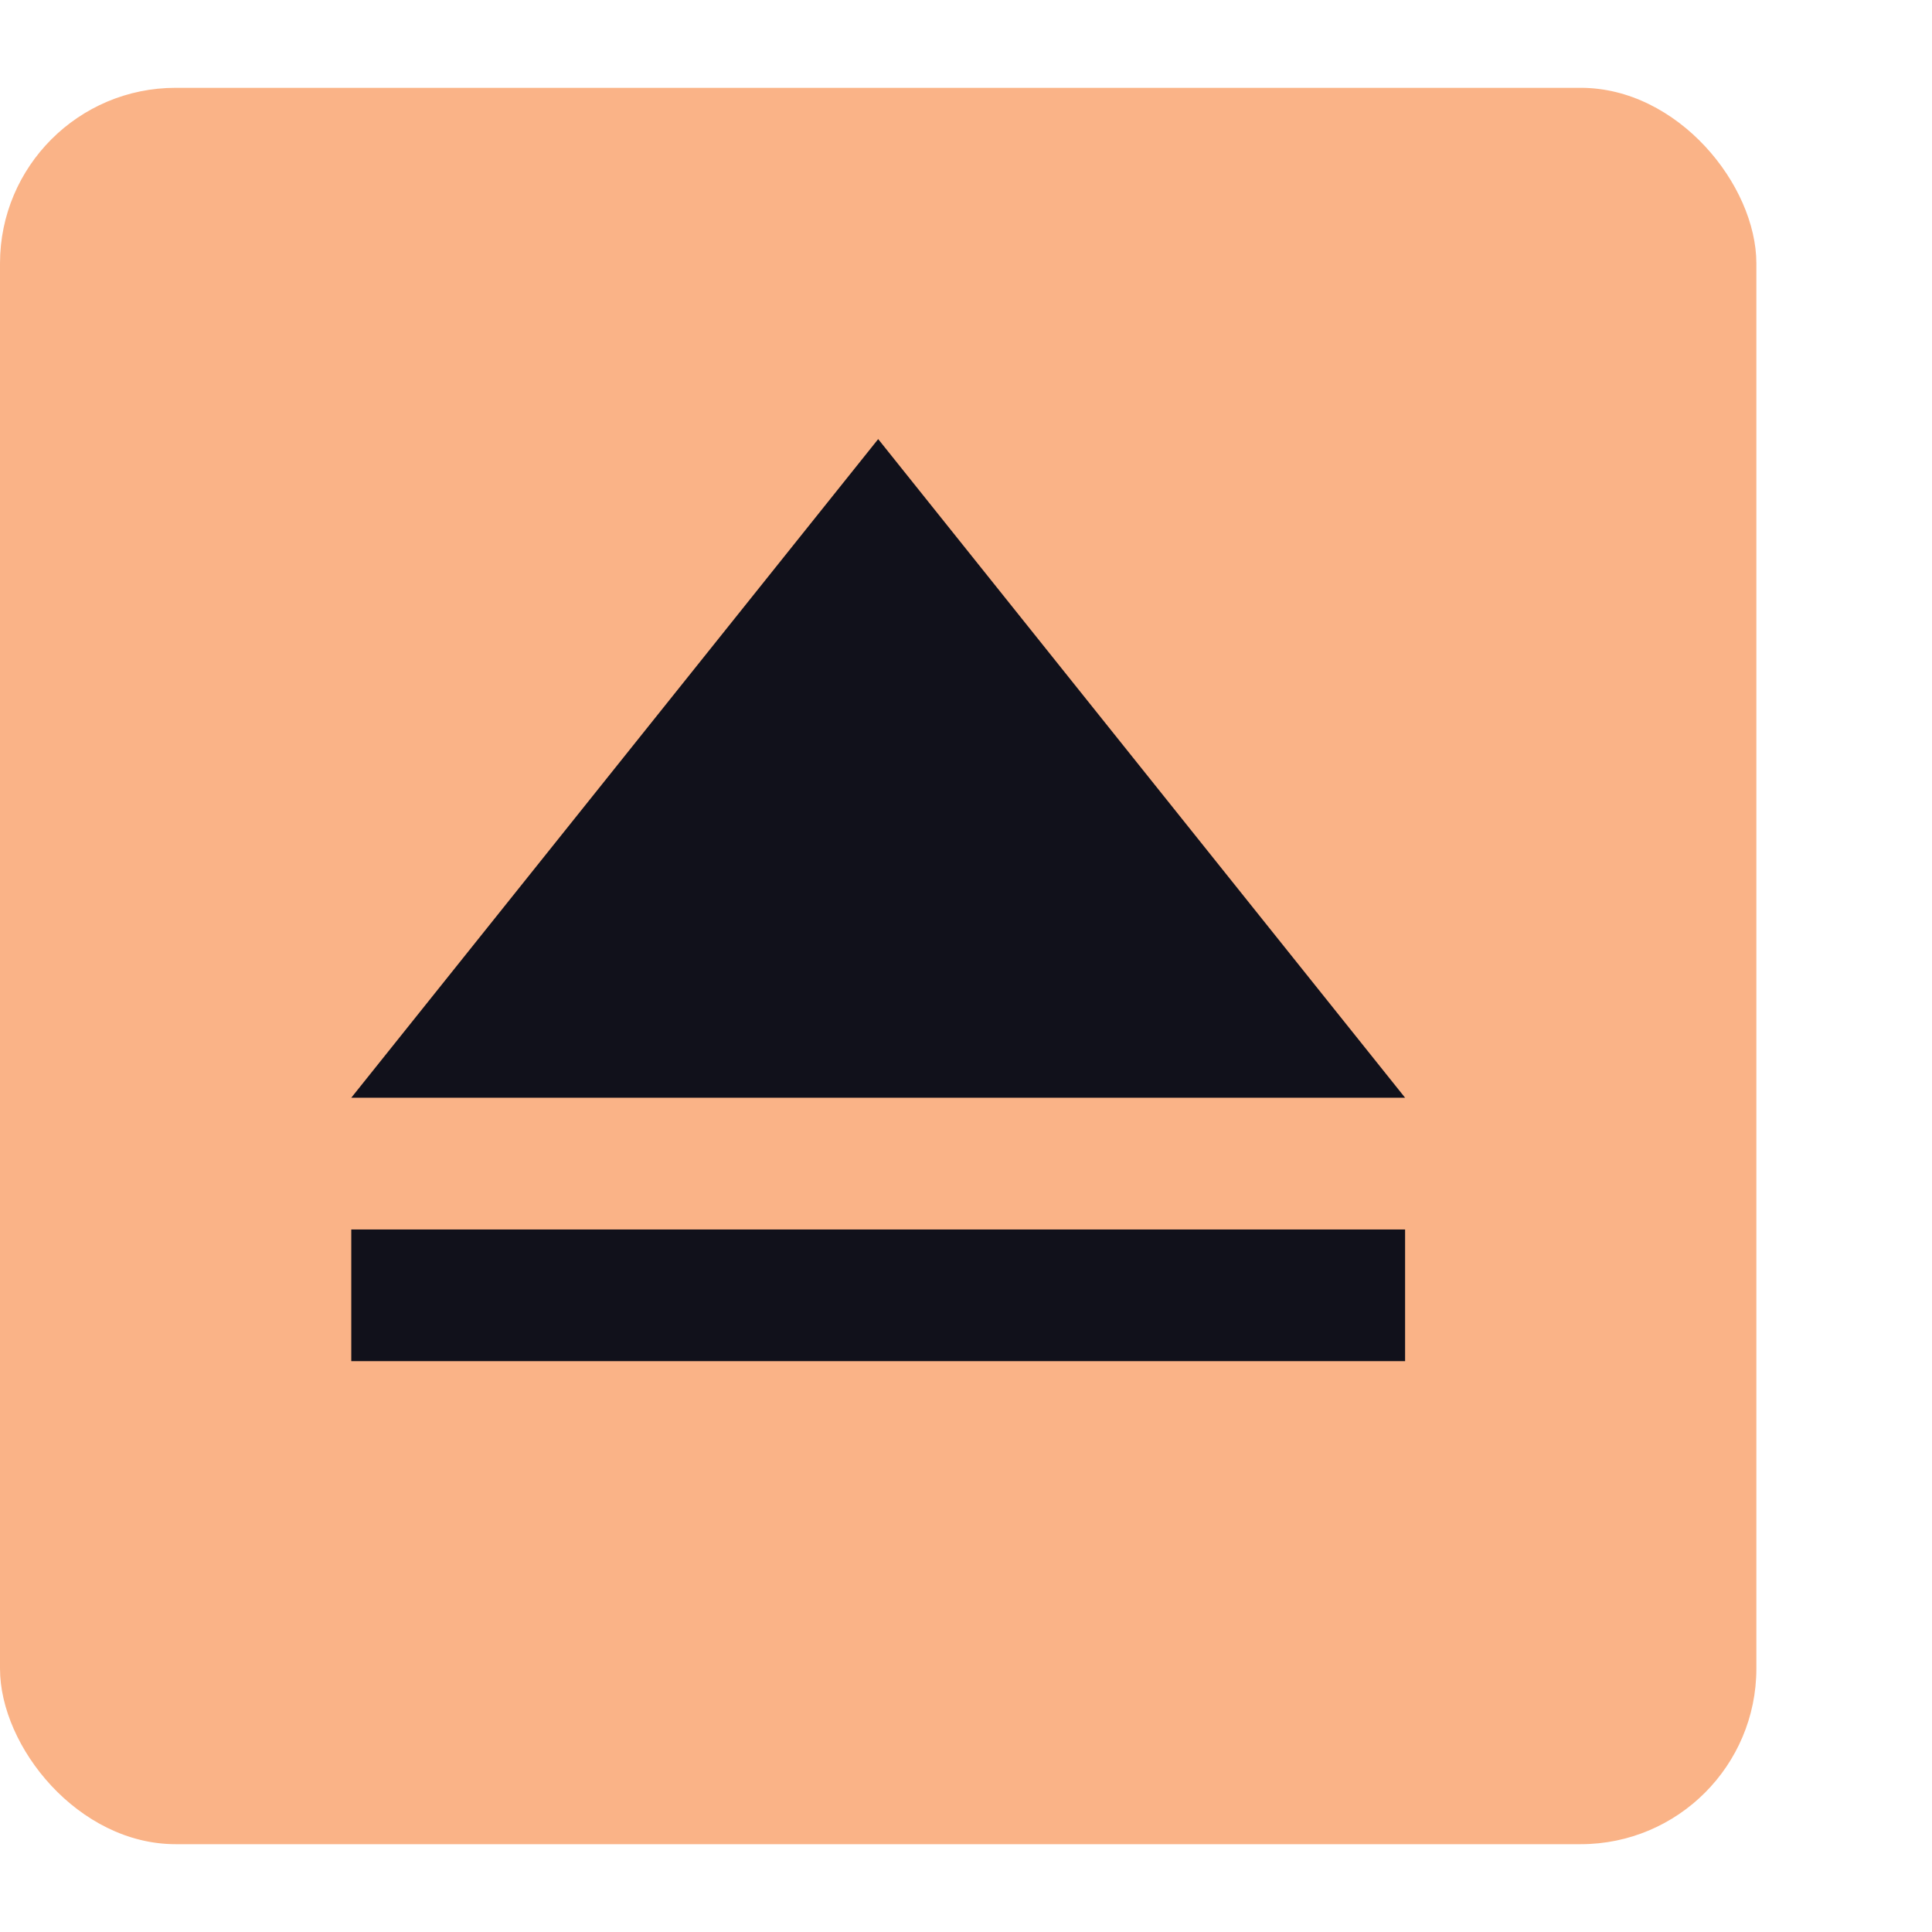 <svg width="22" height="22" viewBox="0 0 22 22" fill="none" xmlns="http://www.w3.org/2000/svg">
<rect y="1" width="20" height="20" rx="2" fill="url(#paint0_linear)"/>
<path d="M10 5L4 12.5H16L10 5ZM4 14V15.5H16V14H4Z" fill="#11111b"/>
<defs>
<linearGradient id="paint0_linear" x1="-17.321" y1="34.571" x2="39.286" y2="-10.25" gradientUnits="userSpaceOnUse">
<stop stop-color="#fab387"/>

<stop offset="0.919" stop-color="#fab387"/>
</linearGradient>
</defs>
</svg>
